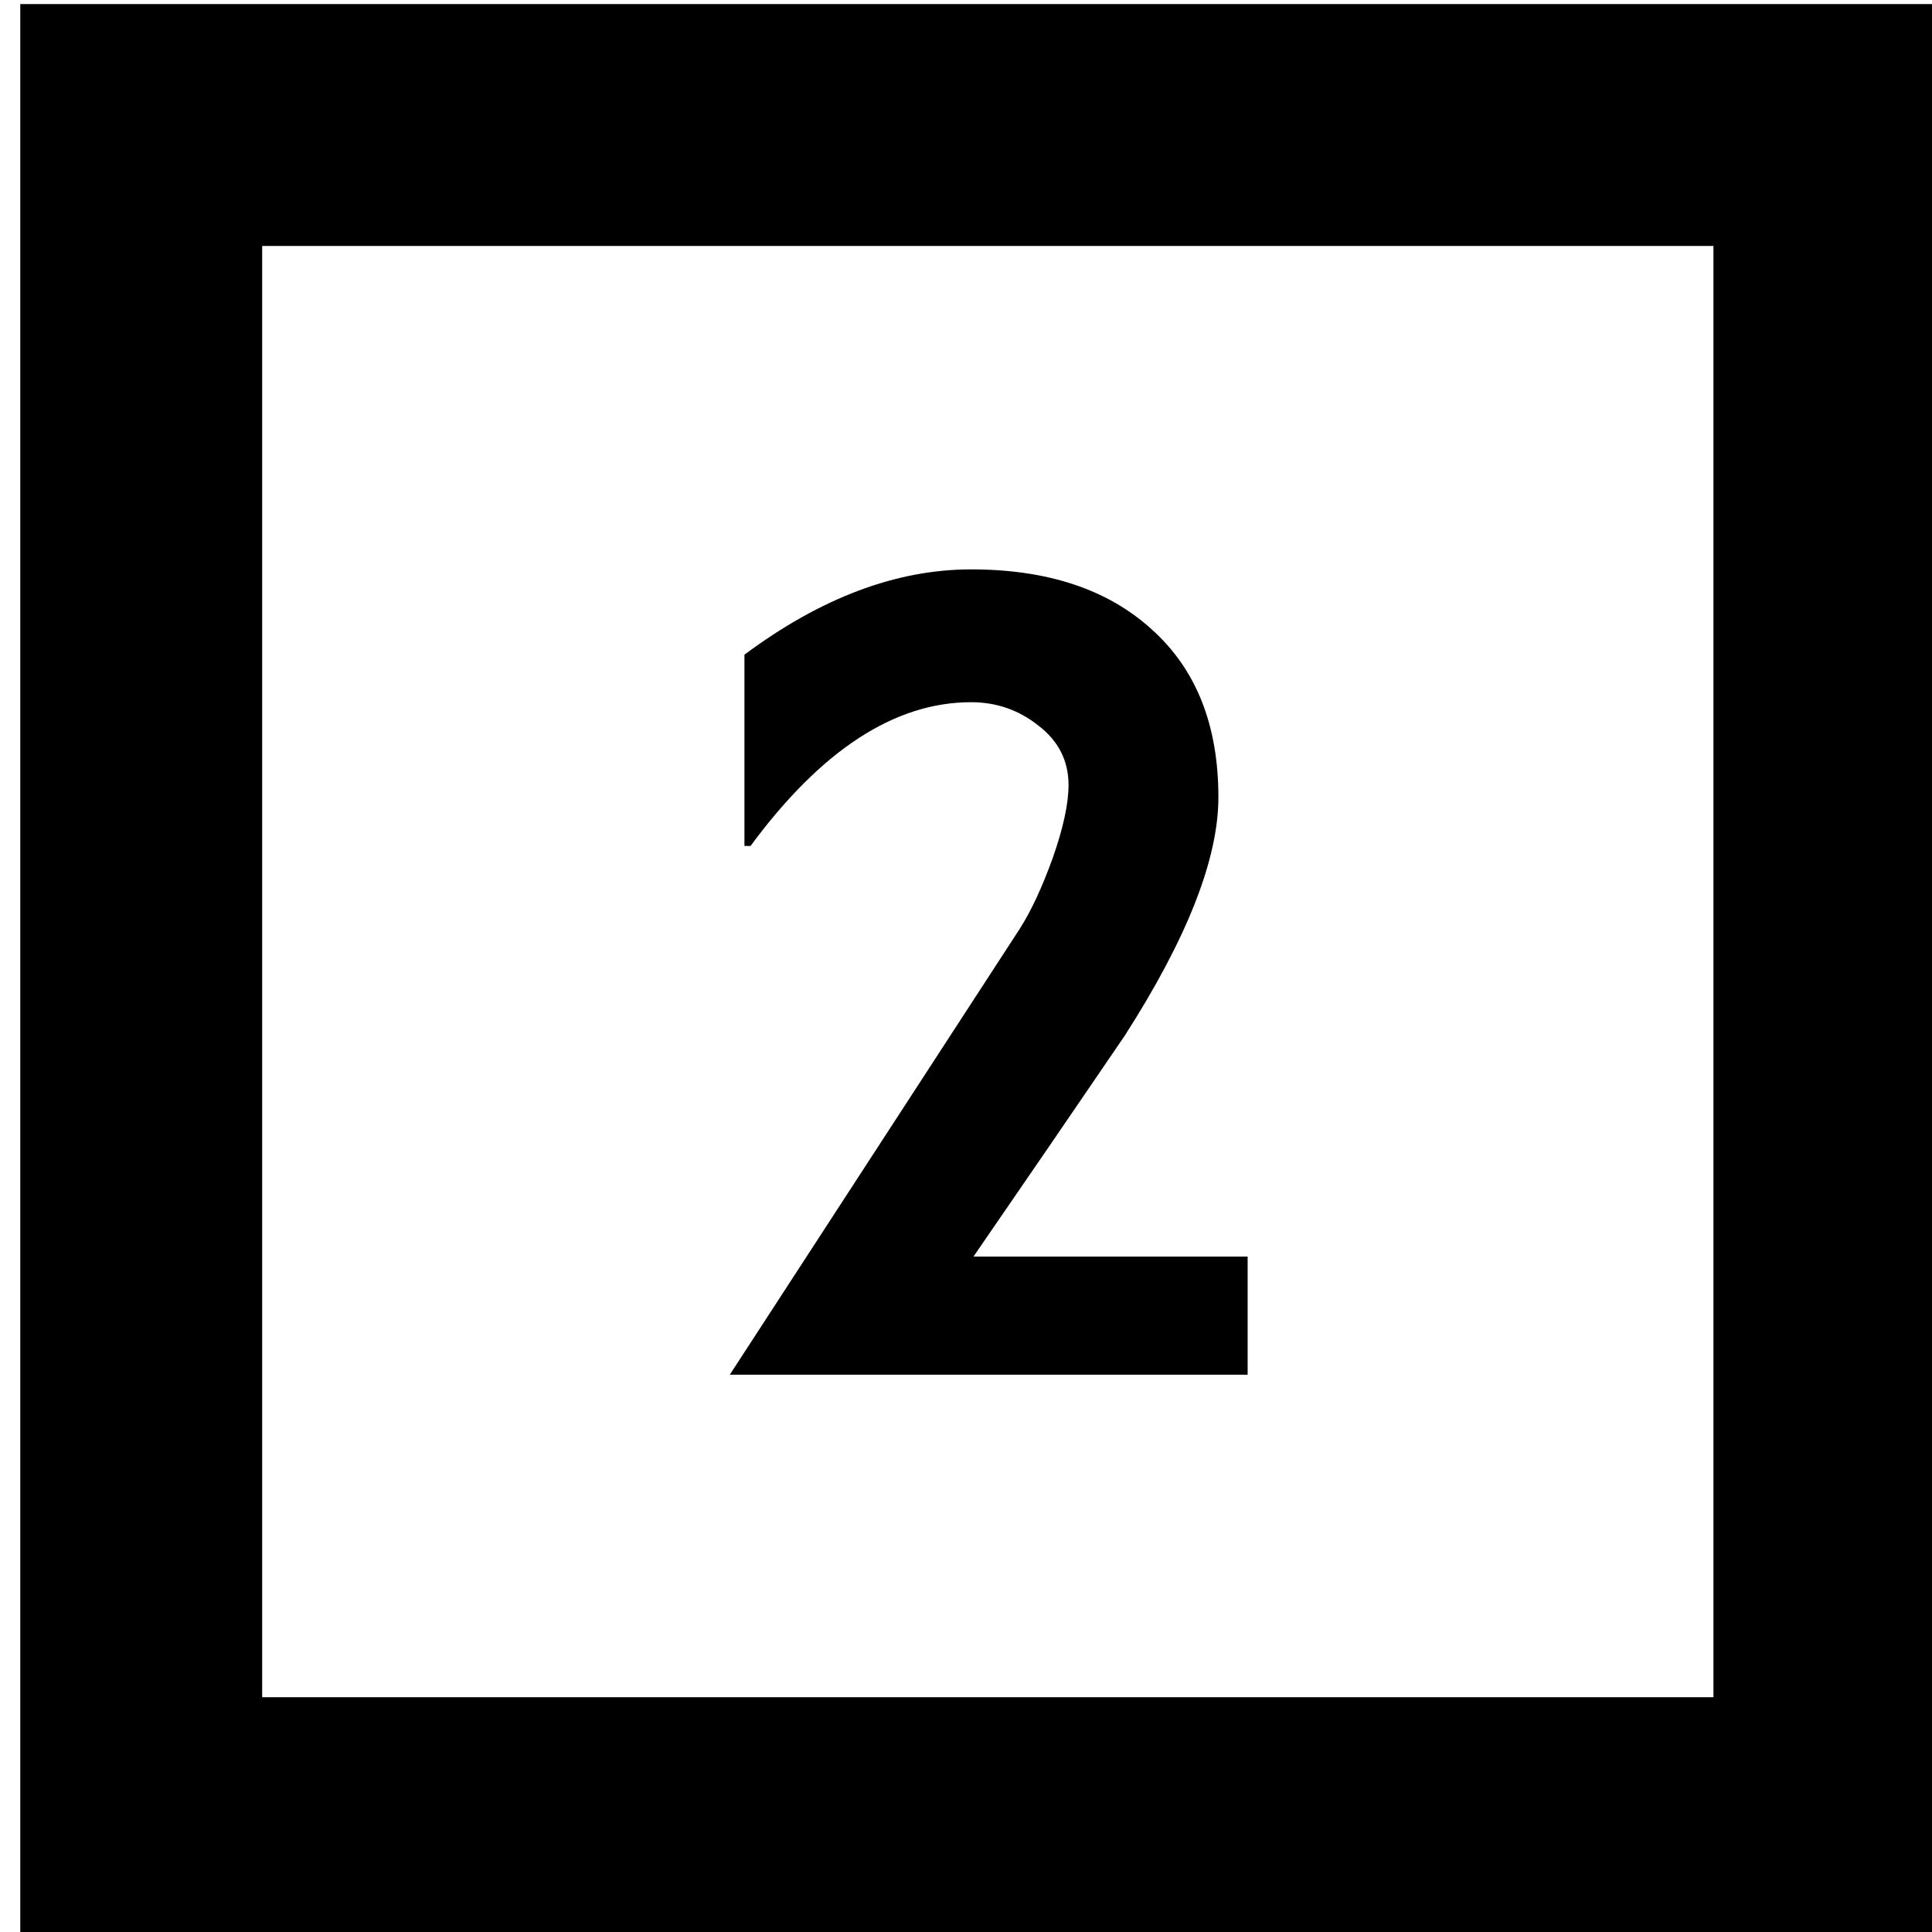 <?xml version='1.0' encoding='UTF-8'?>
<!-- Created with Inkscape (http://www.inkscape.org/) and export_objects.py -->
<svg xmlns:cc="http://creativecommons.org/ns#" xmlns:dc="http://purl.org/dc/elements/1.1/" xmlns:inkscape="http://www.inkscape.org/namespaces/inkscape" xmlns:rdf="http://www.w3.org/1999/02/22-rdf-syntax-ns#" xmlns:sodipodi="http://sodipodi.sourceforge.net/DTD/sodipodi-0.dtd" xmlns:xlink="http://www.w3.org/1999/xlink" xmlns="http://www.w3.org/2000/svg" version="1.1" width="0.75in" height="0.75in" viewBox="0 0 19.05 19.05" id="svg8" inkscape:version="0.92.3 (2405546, 2018-03-11)" sodipodi:docname="tile-17.svg"><sodipodi:namedview id="base" pagecolor="#ffffff" bordercolor="#666666" borderopacity="1.0" inkscape:pageopacity="0.0" inkscape:pageshadow="2" inkscape:zoom="0.7644654" inkscape:cx="1735.089" inkscape:cy="1075.3584" inkscape:document-units="in" inkscape:current-layer="layer3" showgrid="true" units="in" inkscape:snap-others="true" inkscape:snap-grids="true" inkscape:window-width="1280" inkscape:window-height="940" inkscape:window-x="1909" inkscape:window-y="43" inkscape:window-maximized="1" inkscape:snap-midpoints="false" inkscape:object-nodes="true" inkscape:snap-text-baseline="true" inkscape:snap-smooth-nodes="false" showguides="false" inkscape:snap-object-midpoints="true" inkscape:snap-center="true" inkscape:snap-to-guides="false" inkscape:snap-nodes="true" inkscape:snap-intersection-paths="false">
    <inkscape:grid type="xygrid" id="grid10" units="pt" spacingx="3.175" spacingy="3.175"/>
    <sodipodi:guide position="380.206,103.188" orientation="0,1" id="guide9455" inkscape:locked="false"/>
  </sodipodi:namedview>
  <g inkscape:groupmode="layer" inkscape:label="tile-" transform="matrix(1,0,0,1,-127,-25.4)"><path style="display:inline;opacity:1;fill:#000000;fill-opacity:1;stroke:none;stroke-width:0.667;stroke-linecap:butt;stroke-linejoin:miter;stroke-miterlimit:47.146;stroke-dasharray:none;stroke-dashoffset:0;stroke-opacity:1;paint-order:markers fill stroke" d="M 480 96 L 480 168 L 552 168 L 552 96 L 480 96 z M 489 105 L 543 105 L 543 159 L 489 159 L 489 105 z M 515.377 117.035 C 512.597 117.035 509.786 118.093 506.945 120.209 L 506.945 127.326 L 507.172 127.326 C 509.801 123.76 512.536 121.977 515.377 121.977 C 516.314 121.977 517.146 122.264 517.871 122.838 C 518.627 123.412 519.004 124.152 519.004 125.059 C 519.004 125.754 518.807 126.661 518.414 127.779 C 518.021 128.867 517.613 129.743 517.189 130.408 L 506.4 147 L 525.668 147 L 525.668 142.604 L 515.467 142.604 C 517.341 139.884 519.214 137.147 521.088 134.396 C 523.415 130.77 524.58 127.809 524.58 125.512 C 524.58 122.822 523.748 120.737 522.086 119.256 C 520.454 117.775 518.218 117.035 515.377 117.035 z " transform="scale(0.265)" id="rect8729" inkscape:label="17"/>
    </g></svg>
